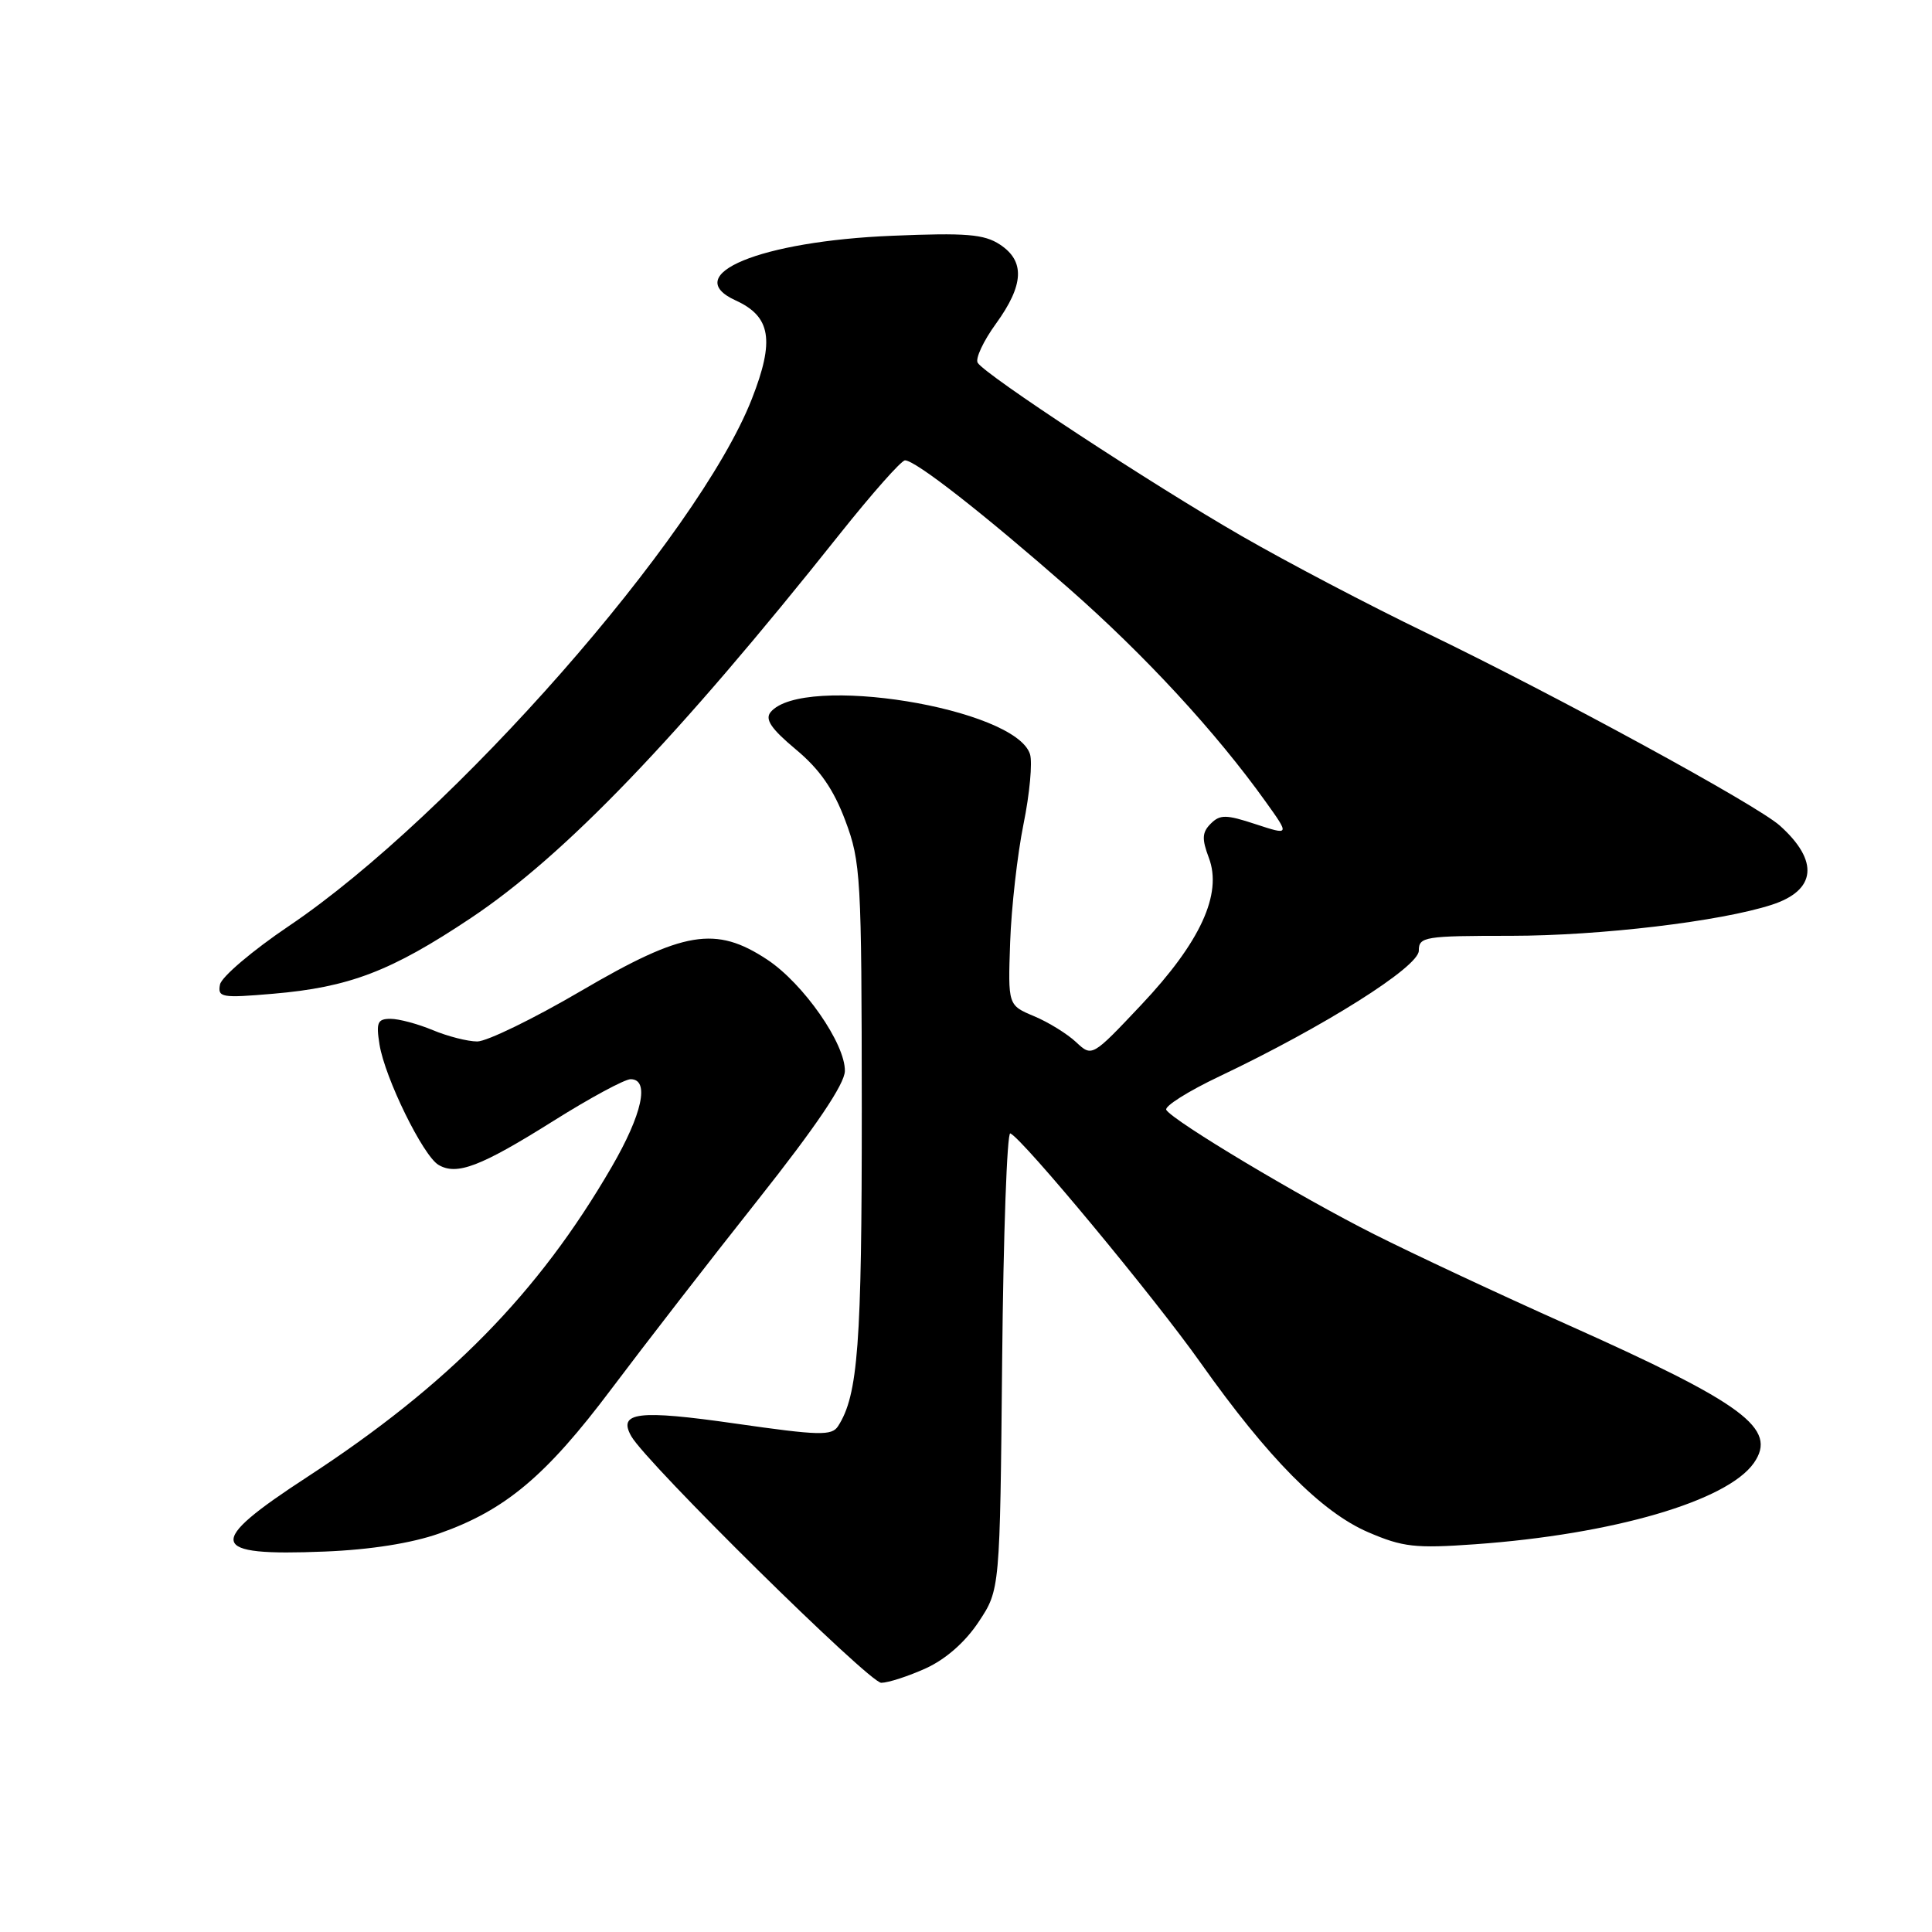 <?xml version="1.0" encoding="UTF-8" standalone="no"?>
<!DOCTYPE svg PUBLIC "-//W3C//DTD SVG 1.1//EN" "http://www.w3.org/Graphics/SVG/1.1/DTD/svg11.dtd" >
<svg xmlns="http://www.w3.org/2000/svg" xmlns:xlink="http://www.w3.org/1999/xlink" version="1.1" viewBox="0 0 256 256">
 <g >
 <path fill="currentColor"
d=" M 122.68 221.06 C 125.31 219.86 127.91 217.58 129.68 214.90 C 132.50 210.65 132.50 210.65 132.79 180.26 C 132.95 163.54 133.44 150.00 133.87 150.18 C 135.46 150.82 152.98 171.94 159.10 180.60 C 168.03 193.21 175.11 200.37 181.30 203.03 C 185.88 205.00 187.52 205.19 195.49 204.62 C 213.75 203.31 228.85 198.90 232.39 193.86 C 235.58 189.29 231.15 186.01 207.50 175.44 C 198.70 171.51 187.27 166.16 182.11 163.56 C 172.32 158.64 155.46 148.55 154.54 147.07 C 154.25 146.60 157.42 144.60 161.59 142.62 C 175.44 136.04 188.00 128.12 188.00 125.97 C 188.00 124.12 188.74 124.00 200.25 124.00 C 212.03 123.99 227.94 122.10 234.76 119.89 C 240.67 117.98 241.07 114.09 235.84 109.40 C 232.79 106.66 206.19 92.16 189.00 83.86 C 181.57 80.28 170.55 74.50 164.50 71.01 C 152.58 64.15 130.54 49.68 129.55 48.07 C 129.21 47.53 130.30 45.19 131.97 42.89 C 135.69 37.75 135.84 34.60 132.49 32.40 C 130.40 31.03 128.01 30.83 118.24 31.24 C 100.76 31.95 89.99 36.40 97.48 39.81 C 102.15 41.94 102.67 45.10 99.62 52.87 C 92.50 71.03 59.92 108.11 38.28 122.70 C 33.45 125.96 29.34 129.45 29.15 130.46 C 28.82 132.17 29.36 132.26 36.15 131.68 C 46.28 130.82 51.81 128.71 62.40 121.64 C 74.84 113.34 89.76 97.81 111.28 70.75 C 115.55 65.39 119.43 61.00 119.92 61.00 C 121.31 61.00 130.31 68.04 141.62 77.96 C 151.72 86.83 161.11 97.01 167.70 106.22 C 170.90 110.69 170.90 110.69 166.38 109.21 C 162.47 107.92 161.66 107.91 160.43 109.14 C 159.28 110.29 159.23 111.15 160.18 113.67 C 161.99 118.46 159.06 124.84 151.22 133.15 C 144.70 140.06 144.70 140.06 142.59 138.09 C 141.43 137.00 138.93 135.45 137.02 134.65 C 133.56 133.20 133.56 133.20 133.85 124.85 C 134.01 120.26 134.81 113.21 135.62 109.20 C 136.44 105.18 136.82 101.01 136.48 99.93 C 134.53 93.80 106.37 89.24 102.11 94.36 C 101.33 95.31 102.17 96.56 105.45 99.30 C 108.62 101.94 110.45 104.58 112.01 108.74 C 114.06 114.20 114.17 116.17 114.19 147.01 C 114.20 178.14 113.70 184.85 111.05 188.97 C 110.22 190.27 108.55 190.22 97.45 188.63 C 84.56 186.78 81.83 187.11 83.65 190.31 C 85.66 193.87 115.20 223.00 116.77 222.98 C 117.72 222.97 120.38 222.10 122.68 221.06 Z  M 58.21 203.19 C 66.95 200.11 72.35 195.58 81.01 184.05 C 85.37 178.25 94.10 166.97 100.42 159.00 C 108.14 149.25 111.91 143.66 111.95 141.92 C 112.02 138.31 106.47 130.34 101.67 127.16 C 94.83 122.64 90.59 123.34 77.03 131.28 C 70.72 134.98 64.51 138.00 63.24 138.00 C 61.97 138.00 59.32 137.32 57.35 136.50 C 55.37 135.67 52.85 135.00 51.75 135.00 C 50.02 135.00 49.82 135.48 50.29 138.42 C 51.01 142.85 56.05 153.13 58.10 154.35 C 60.53 155.79 63.69 154.58 73.31 148.54 C 78.16 145.49 82.77 143.00 83.56 143.00 C 86.12 143.00 85.12 147.62 81.03 154.66 C 71.34 171.36 59.43 183.49 40.75 195.68 C 27.14 204.55 27.52 206.22 43.00 205.59 C 49.07 205.35 54.56 204.48 58.21 203.19 Z "/>
</g>
</svg>